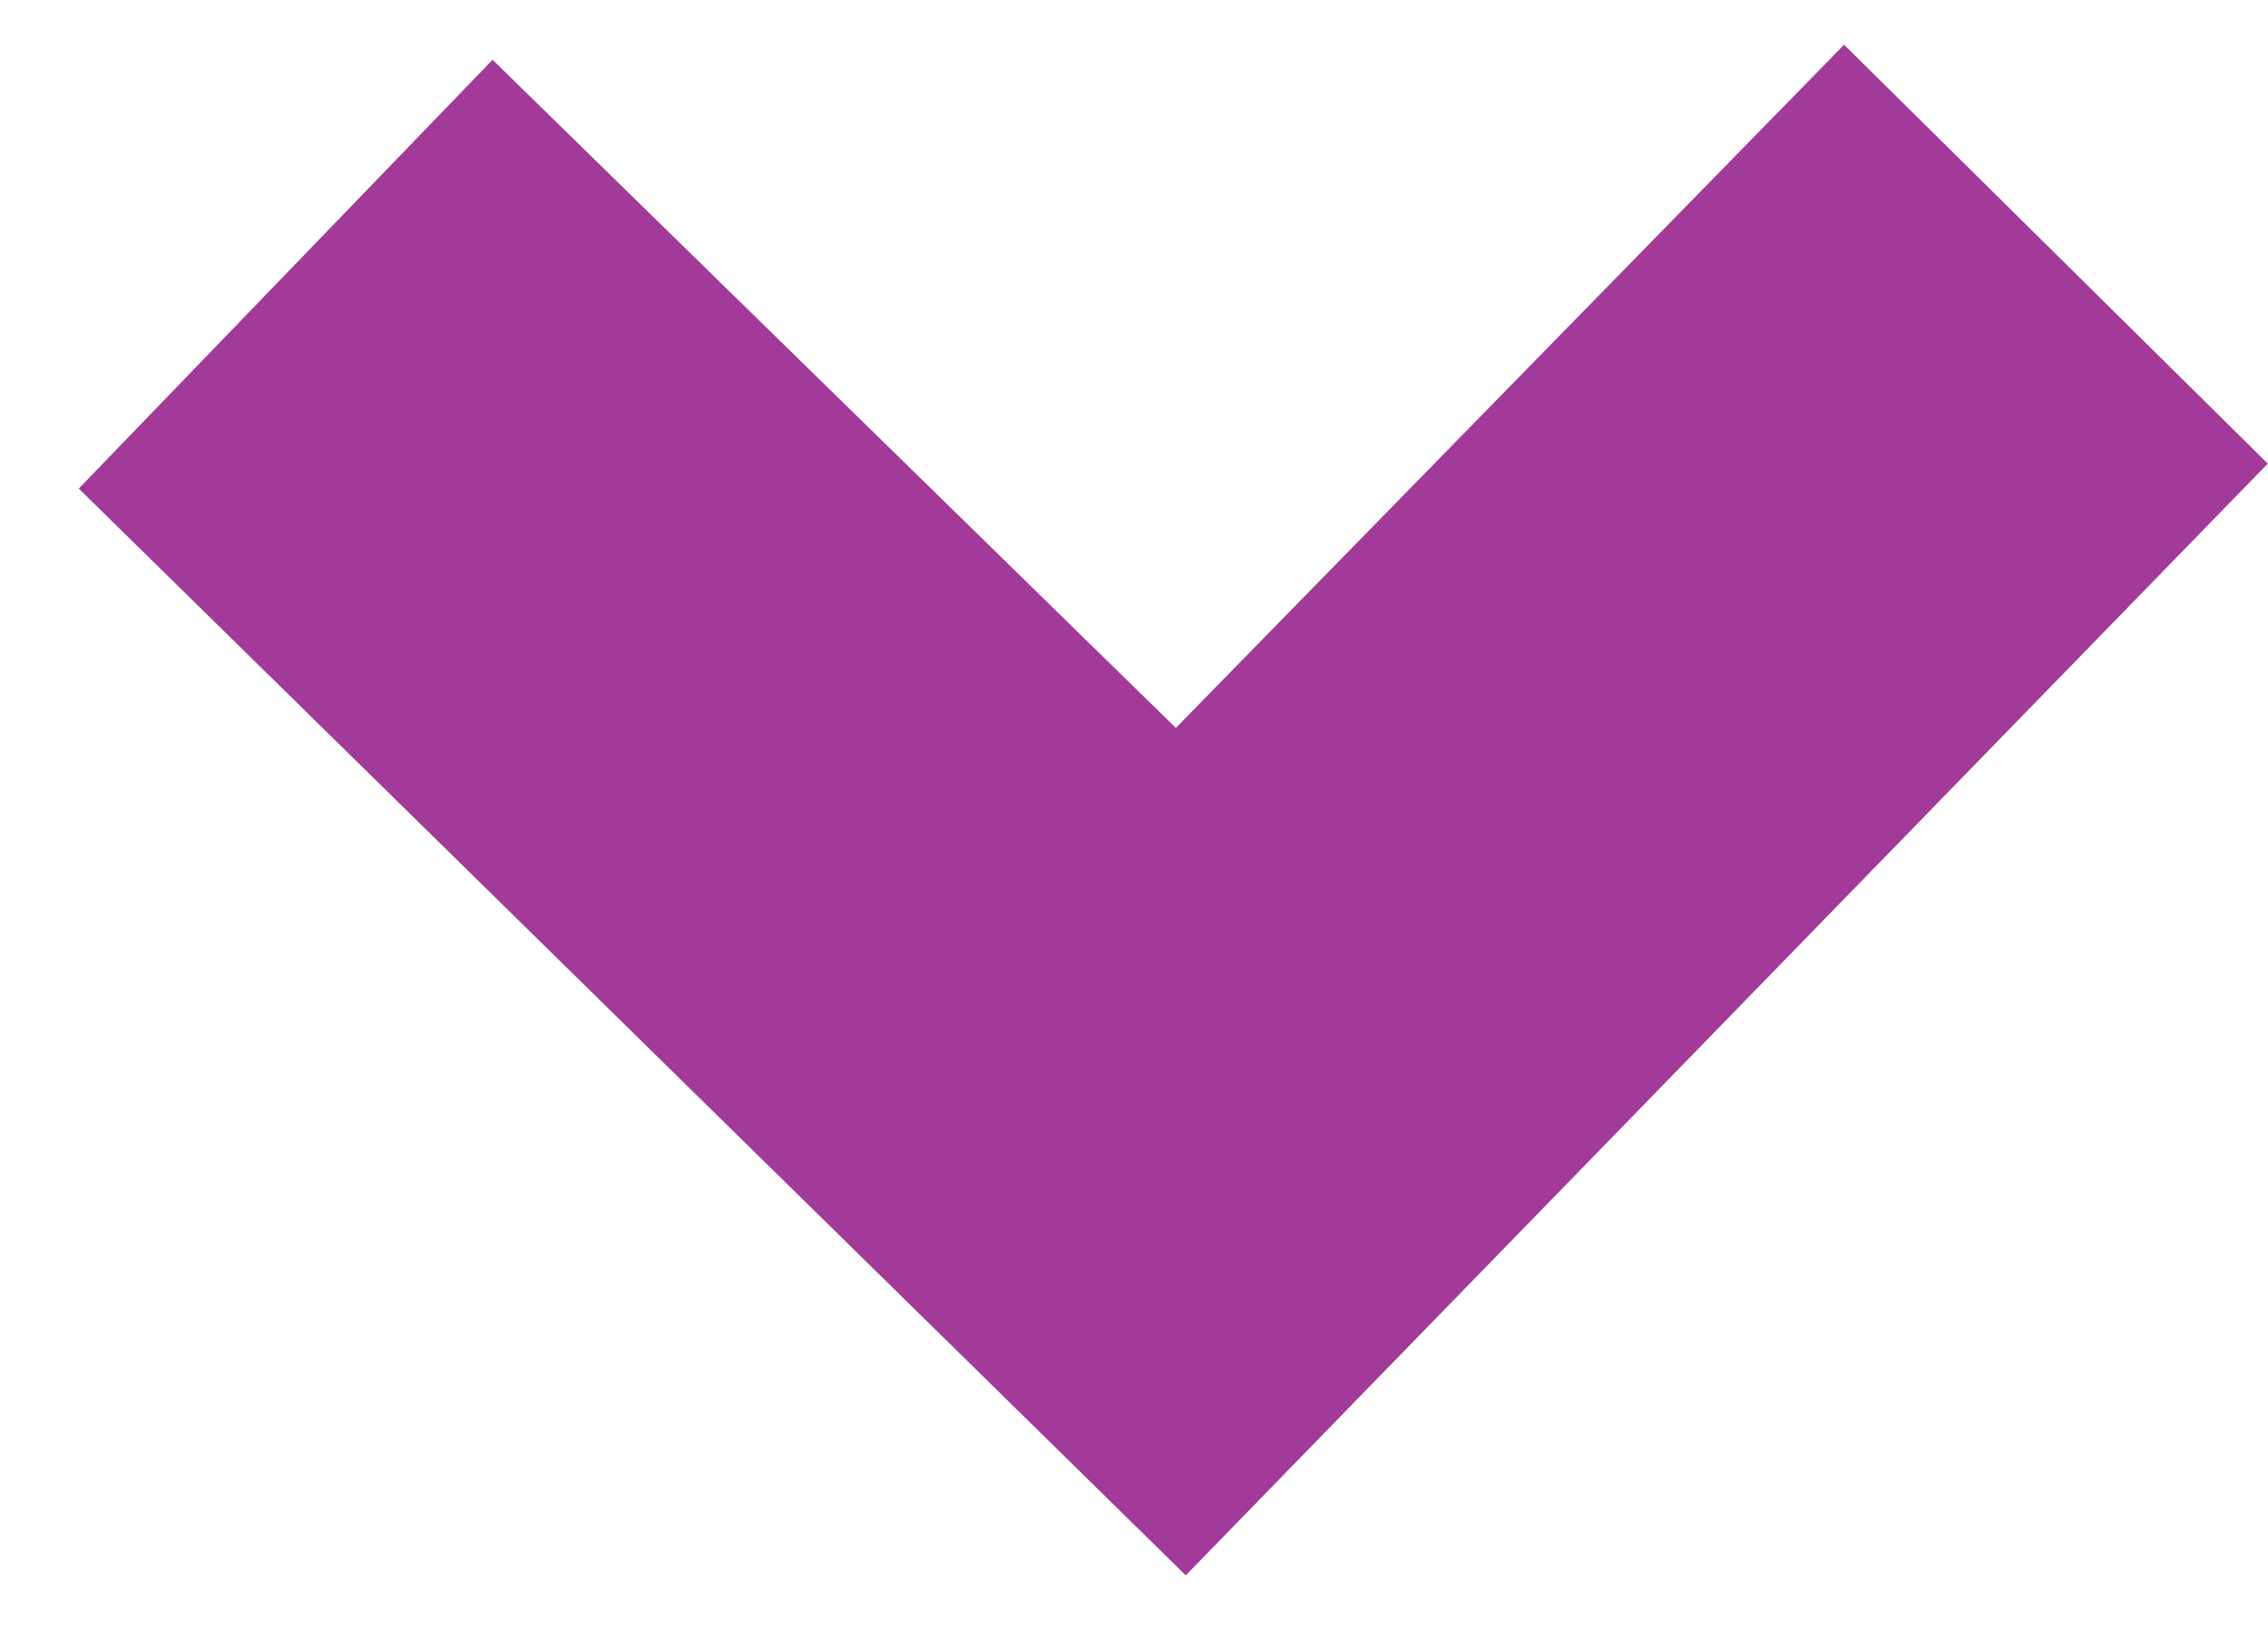 
<svg width="11px" height="8px" viewBox="0 0 11 8" version="1.1" xmlns="http://www.w3.org/2000/svg" xmlns:xlink="http://www.w3.org/1999/xlink">
    <!-- Generator: Sketch 47.1 (45422) - http://www.bohemiancoding.com/sketch -->
    <desc>Created with Sketch.</desc>
    <defs></defs>
    <g id="Page-1" stroke="none" stroke-width="1" fill="none" fill-rule="evenodd">
        <g id="mobile" transform="translate(-39, -560)" fill-rule="nonzero" fill="#A23A99">
            <polygon id="Shape" transform="translate(44.691, 563.93) rotate(-90) translate(-44.691, -563.93) " points="45.09 563.942 48.331 560.628 46.251 558.621 40.979 563.99 46.372 569.238 48.404 567.183"></polygon>
        </g>
    </g>
</svg>